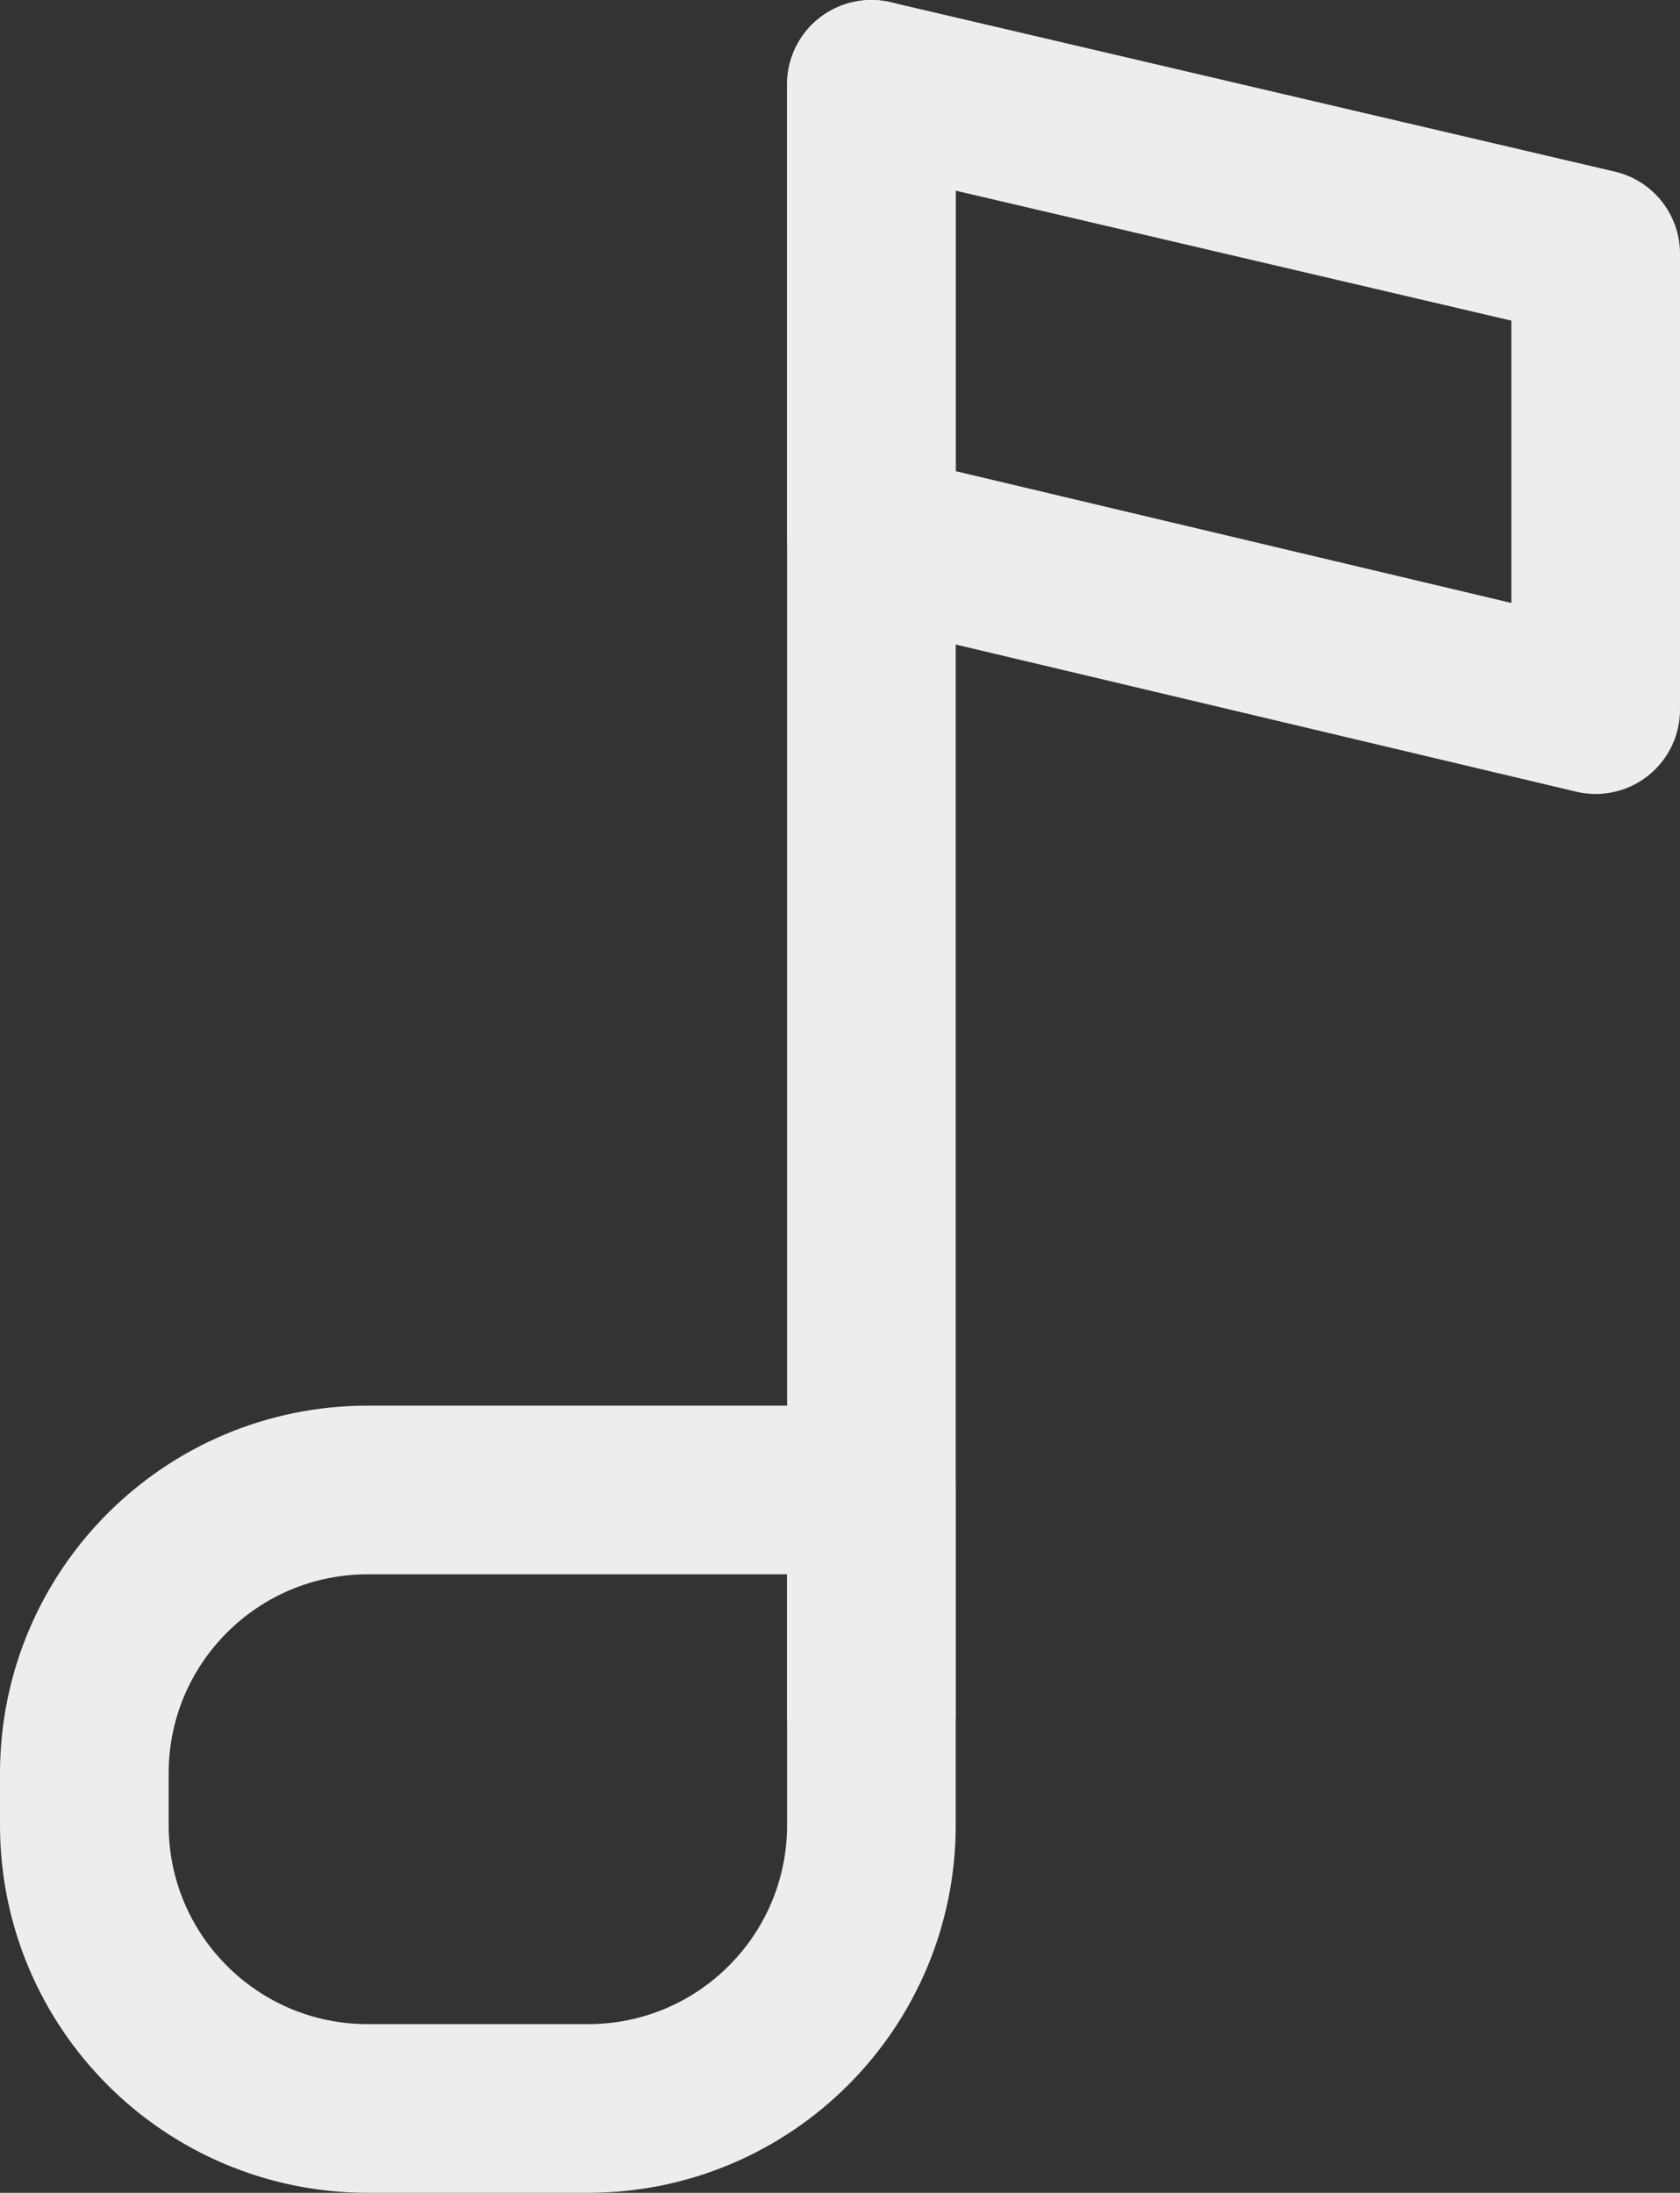 <svg version="1.1" xmlns="http://www.w3.org/2000/svg" xmlns:xlink="http://www.w3.org/1999/xlink" width="29.883" height="39" viewBox="0,0,29.883,39"><rect x="0" y="0" width="29.883" height="39" fill="#333333" stroke="none"/><g transform="translate(-384.5,-205.5)"><g fill="none" stroke="#ededed" stroke-width="3" stroke-linejoin="round" stroke-miterlimit="10"><path d="M400,207v29" fill-rule="nonzero" stroke-linecap="round"/><path d="M386,237.04c0,-2.784 2.256,-5.04 5.04,-5.04h8.96v5.96c0,2.784 -2.256,5.04 -5.04,5.04h-3.92c-2.784,0 -5.04,-2.256 -5.04,-5.04z" fill-rule="nonzero" stroke-linecap="butt"/><path d="M400,207l12.883,3.013v8.108l-12.883,-3.055z" fill-rule="evenodd" stroke-linecap="round"/></g></g></svg>